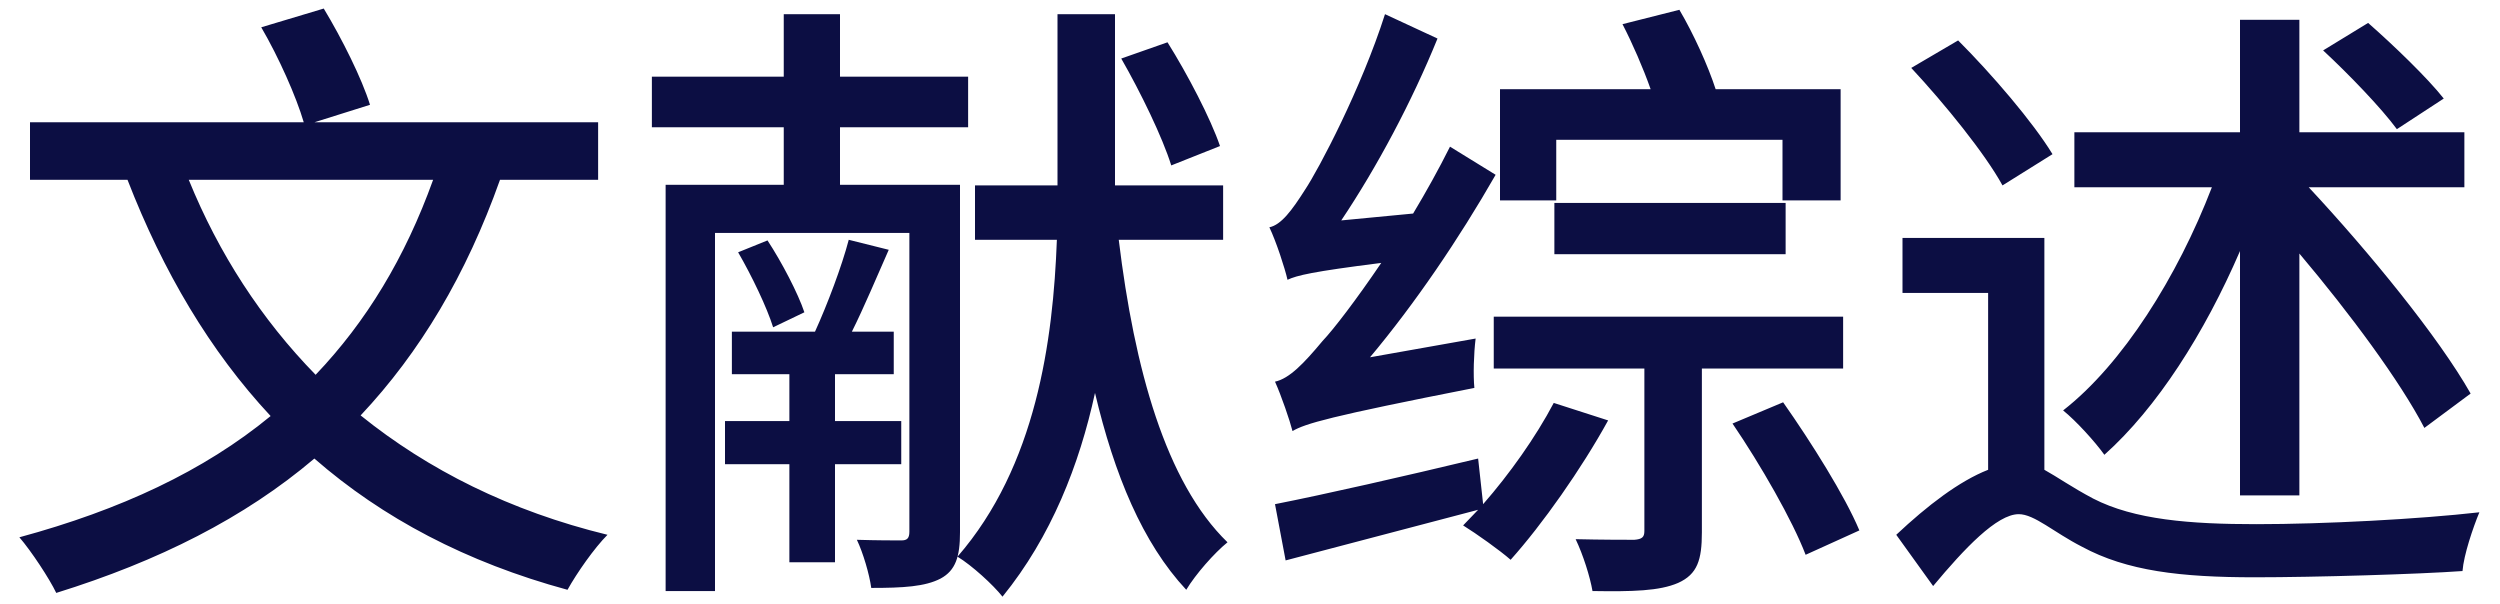<svg xmlns="http://www.w3.org/2000/svg" xmlns:xlink="http://www.w3.org/1999/xlink" fill="none" version="1.1" width="120" height="29" viewBox="0 9 120 29"><g><g><path d="M12.54,10.31C13.38,11.75,14.22,13.64,14.58,14.87L1.44,14.87L1.44,17.63L6.12,17.63C7.83,22.04,10.08,25.85,12.99,28.97C9.78,31.61,5.79,33.47,0.93,34.79C1.5,35.45,2.37,36.77,2.7,37.46C7.62,35.93,11.73,33.86,15.09,31.01C18.36,33.86,22.38,35.99,27.24,37.31C27.69,36.5,28.53,35.3,29.16,34.67C24.48,33.53,20.55,31.55,17.31,28.94C20.16,25.91,22.38,22.19,24,17.63L28.71,17.63L28.71,14.87L15.09,14.87L17.76,14.03C17.37,12.77,16.41,10.85,15.54,9.41L12.54,10.31ZM15.15,26.99C12.54,24.32,10.5,21.17,9.06,17.63L20.79,17.63C19.44,21.38,17.58,24.44,15.15,26.99ZM53.82,11.81C54.75,13.43,55.8,15.59,56.22,16.94L58.56,16.01C58.11,14.69,57,12.56,56.04,11.03L53.82,11.81ZM35.43,21.11C36.09,22.25,36.81,23.75,37.11,24.71L38.61,23.99C38.31,23.09,37.53,21.59,36.84,20.54L35.43,21.11ZM50.76,9.68L50.76,17.54L50.76,17.9L46.8,17.9L46.8,20.51L50.73,20.51C50.55,25.34,49.74,31.37,45.96,35.72C46.65,36.14,47.67,37.07,48.12,37.64C50.46,34.76,51.81,31.31,52.56,27.86C53.49,31.79,54.84,35.06,56.94,37.31C57.39,36.56,58.29,35.54,58.92,35.03C55.95,32.15,54.45,26.69,53.7,20.51L58.71,20.51L58.71,17.9L53.52,17.9L53.52,17.54L53.52,9.68L50.76,9.68ZM40.74,20.51C40.41,21.77,39.72,23.6,39.12,24.92L35.13,24.92L35.13,26.96L37.89,26.96L37.89,29.21L34.8,29.21L34.8,31.28L37.89,31.28L37.89,35.99L40.08,35.99L40.08,31.28L43.26,31.28L43.26,29.21L40.08,29.21L40.08,26.96L42.9,26.96L42.9,24.92L40.89,24.92C41.46,23.78,42.09,22.28,42.66,20.99L40.74,20.51ZM31.95,17.87L31.95,37.37L34.32,37.37L34.32,20.18L43.65,20.18L43.65,34.52C43.65,34.85,43.53,34.94,43.26,34.94C42.96,34.94,42.06,34.94,41.13,34.91C41.43,35.54,41.73,36.56,41.82,37.22C43.35,37.22,44.4,37.16,45.15,36.77C45.87,36.38,46.08,35.72,46.08,34.55L46.08,17.87L40.32,17.87L40.32,15.11L46.47,15.11L46.47,12.68L40.32,12.68L40.32,9.68L37.62,9.68L37.62,12.68L31.29,12.68L31.29,15.11L37.62,15.11L37.62,17.87L31.95,17.87ZM74.61,18.74L74.61,21.2L85.71,21.2L85.71,18.74L74.61,18.74ZM83.16,29.33C84.51,31.31,86.04,33.98,86.67,35.63L89.25,34.46C88.56,32.81,86.94,30.23,85.59,28.31L83.16,29.33ZM71.7,24.2L71.7,26.69L78.93,26.69L78.93,34.49C78.93,34.79,78.81,34.88,78.45,34.91C78.09,34.91,76.86,34.91,75.63,34.88C75.99,35.63,76.32,36.68,76.44,37.37C78.36,37.4,79.65,37.37,80.55,36.98C81.48,36.56,81.69,35.87,81.69,34.55L81.69,26.69L88.47,26.69L88.47,24.2L71.7,24.2ZM77.88,10.16C78.36,11.09,78.87,12.26,79.23,13.28L72,13.28L72,18.62L74.7,18.62L74.7,15.71L85.56,15.71L85.56,18.62L88.35,18.62L88.35,13.28L82.35,13.28C81.99,12.17,81.3,10.64,80.61,9.47L77.88,10.16ZM61.2,33.2L61.71,35.9L70.95,33.47L70.23,34.22C70.86,34.61,72,35.42,72.51,35.87C74.04,34.16,75.9,31.52,77.19,29.18L74.58,28.34C73.71,29.99,72.45,31.76,71.19,33.2L70.95,31.01C67.32,31.88,63.63,32.72,61.2,33.2ZM61.8,22.43C62.25,22.22,62.97,22.04,66.3,21.62C65.1,23.39,64.02,24.8,63.48,25.37C62.58,26.45,61.89,27.17,61.2,27.32C61.5,27.98,61.92,29.21,62.04,29.69C62.67,29.33,63.75,29,70.77,27.62C70.71,27.02,70.74,25.97,70.83,25.25L65.76,26.15C67.92,23.57,70.02,20.48,71.79,17.39L69.6,16.04C69.06,17.12,68.46,18.2,67.83,19.25L64.38,19.58C66.09,17.03,67.77,13.88,69,10.85L66.48,9.68C65.34,13.25,63.3,17.12,62.64,18.11C62.01,19.1,61.5,19.79,60.93,19.91C61.26,20.6,61.68,21.89,61.8,22.43ZM111.51,11.42C112.74,12.56,114.3,14.18,115.05,15.2L117.3,13.73C116.52,12.74,114.9,11.18,113.67,10.1L111.51,11.42ZM91.74,12.26C93.36,14,95.28,16.37,96.12,17.9L98.52,16.4C97.59,14.87,95.61,12.56,93.99,10.94L91.74,12.26ZM107.52,9.95L107.52,15.35L99.57,15.35L99.57,17.99L106.17,17.99C104.52,22.28,101.88,26.48,99.03,28.7C99.66,29.21,100.56,30.2,101.01,30.83C103.53,28.58,105.81,25.01,107.52,21.05L107.52,32.78L110.37,32.78L110.37,21.17C112.8,24.05,115.2,27.29,116.37,29.54L118.59,27.89C117.06,25.19,113.73,21.11,110.82,17.99L118.29,17.99L118.29,15.35L110.37,15.35L110.37,9.95L107.52,9.95ZM98.13,20.42L91.32,20.42L91.32,23.06L95.43,23.06L95.43,31.55C94.05,32.09,92.52,33.26,91.02,34.67L92.79,37.13C94.29,35.33,95.85,33.68,96.9,33.68C97.65,33.68,98.58,34.55,99.93,35.24C102.09,36.41,104.67,36.71,108.24,36.71C111.12,36.71,116.13,36.56,118.2,36.41C118.26,35.63,118.71,34.31,119.01,33.59C116.1,33.92,111.57,34.16,108.3,34.16C105.12,34.16,102.45,33.95,100.47,32.93C99.45,32.39,98.73,31.88,98.13,31.55L98.13,20.42Z" fill="#0C0E43" fill-opacity="1"/></g></g></svg>